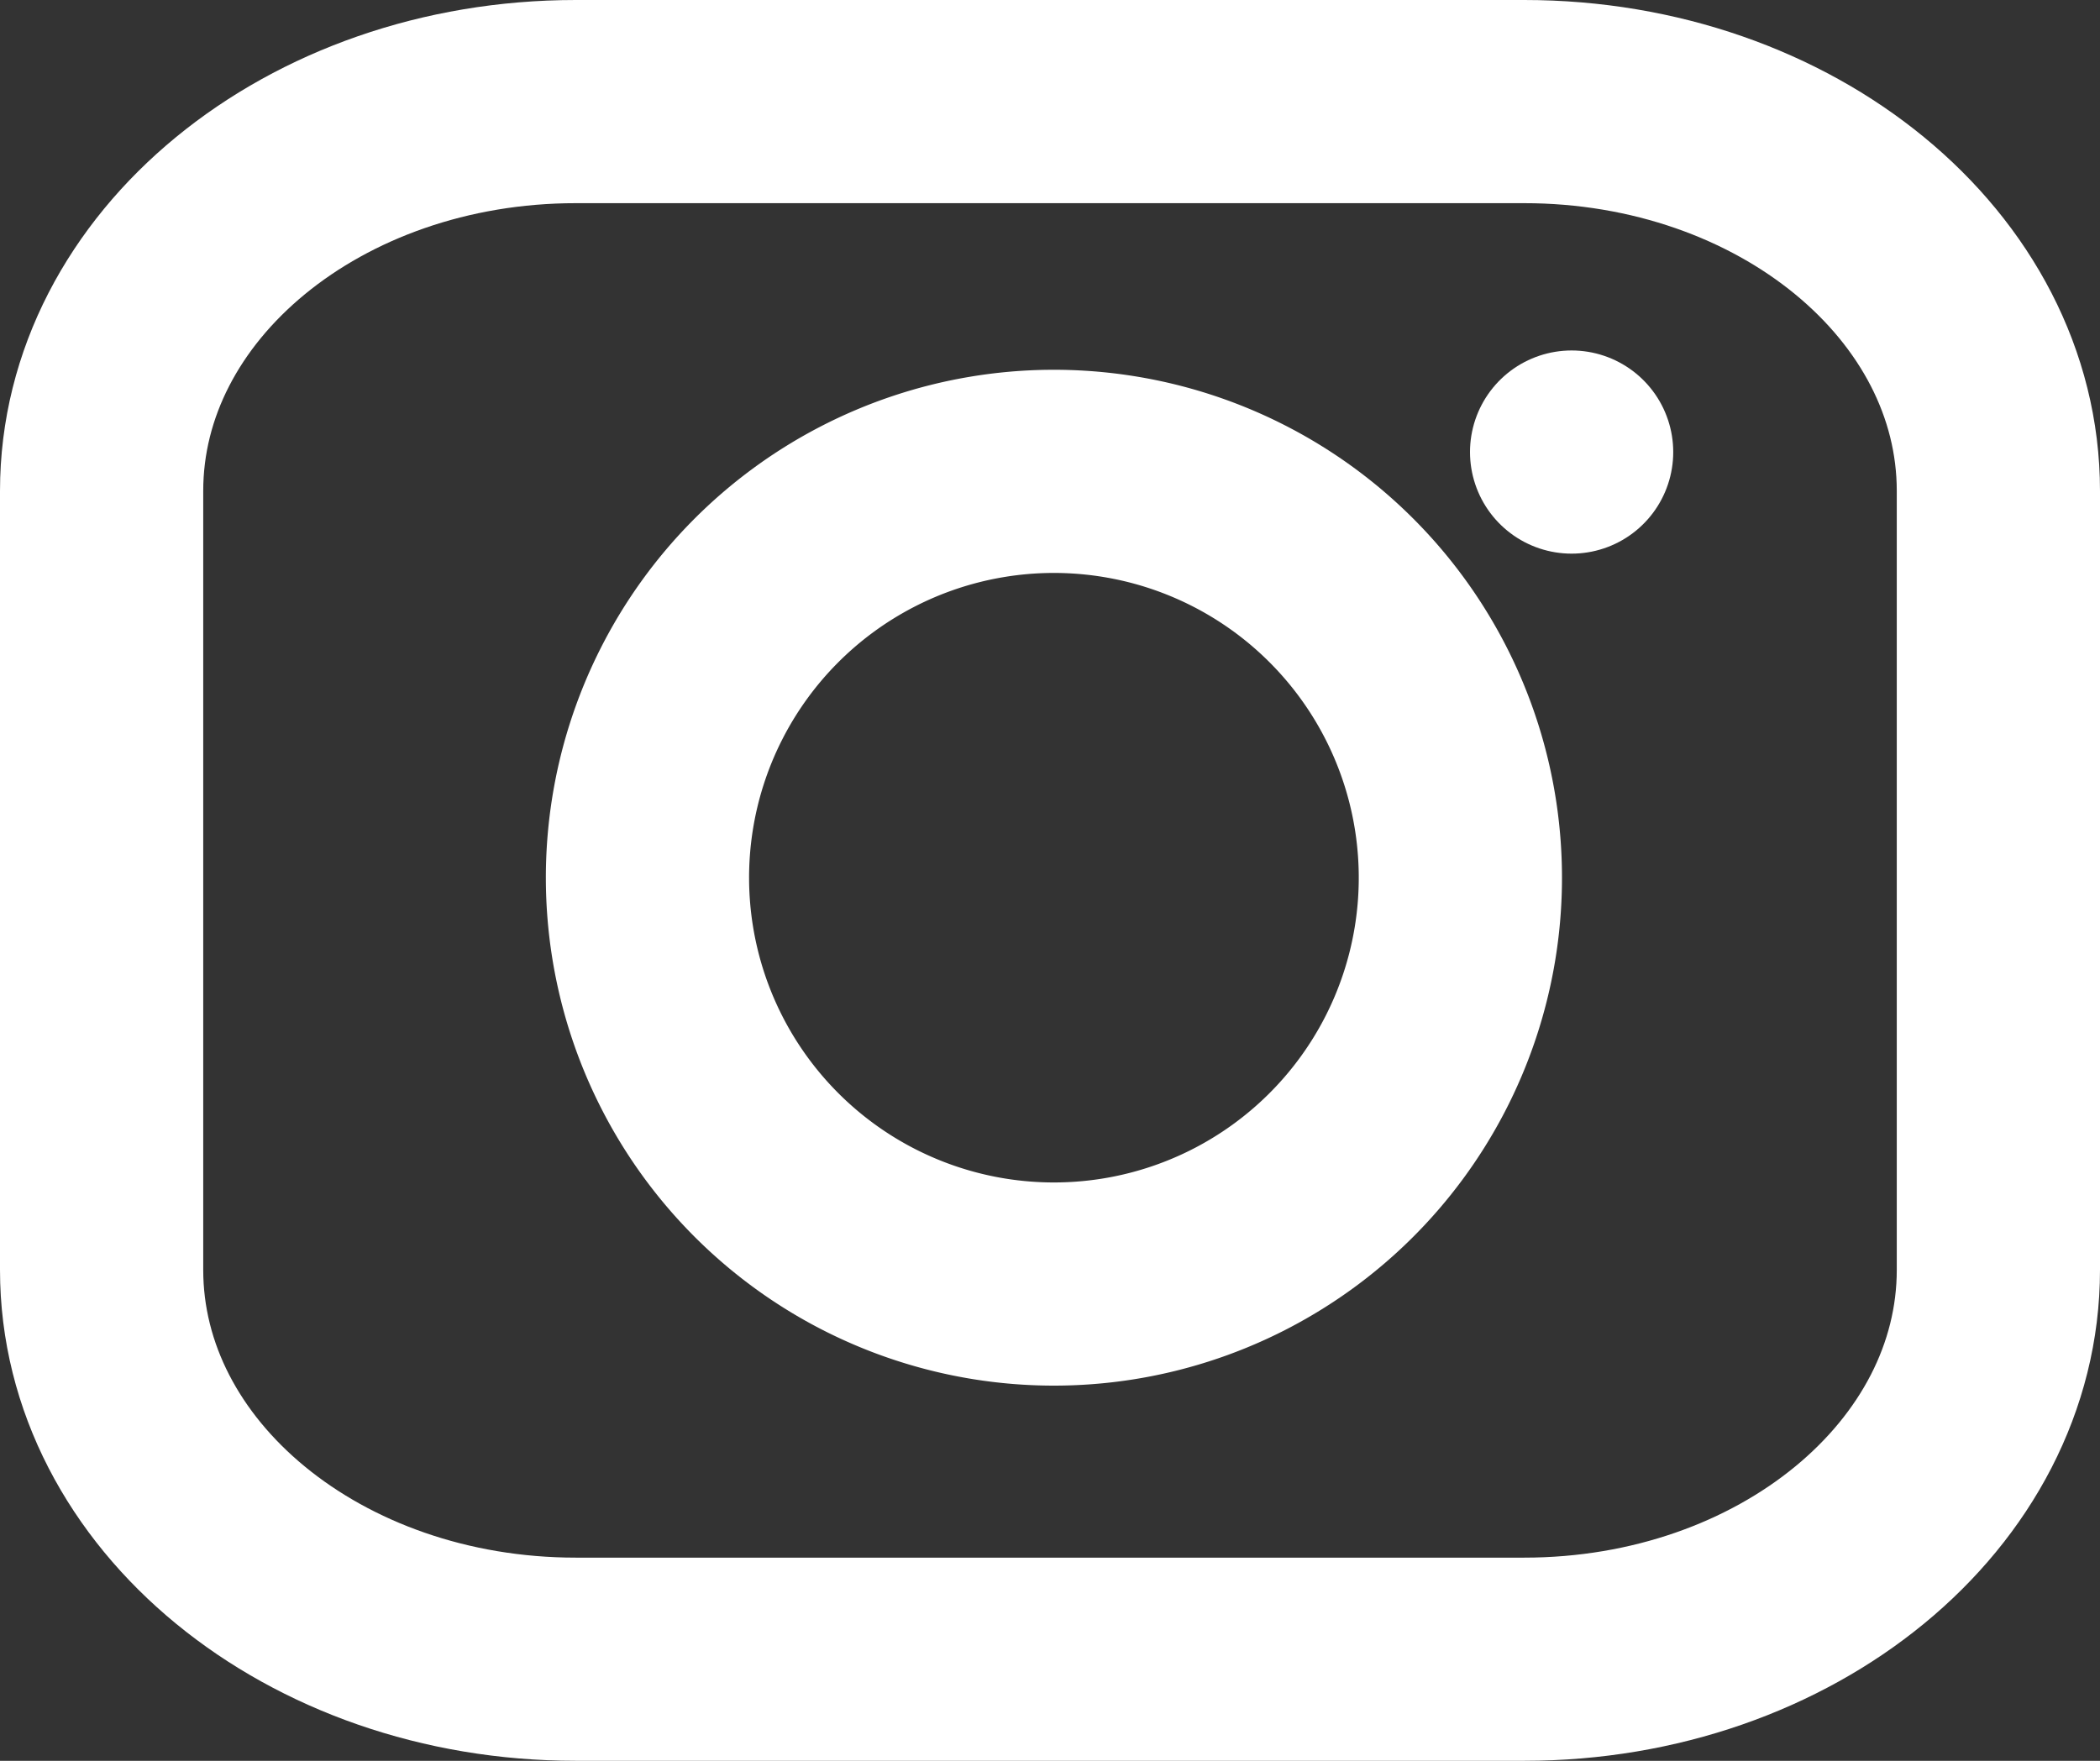 <svg xmlns="http://www.w3.org/2000/svg" width="31" height="26" viewBox="0 0 31 26"><rect x="0" y="0" width="31" height="26" fill="#333333" stroke="none"/><defs><style>.a{fill:none;stroke:#fff;stroke-linecap:round;stroke-linejoin:round;stroke-width:3px;}</style></defs><g transform="translate(-1.5 -1.5)"><path class="a" d="M10,3H24c3.866,0,7,2.574,7,5.75v11.5C31,23.426,27.866,26,24,26H10c-3.866,0-7-2.574-7-5.75V8.75C3,5.574,6.134,3,10,3Z"/><path class="a" d="M24,17.055A6,6,0,1,1,18.945,12,6,6,0,0,1,24,17.055Z" transform="translate(-1.007 -3.475)"/><path class="a" d="M26.25,9.75h0" transform="translate(-1.55 -1.575)"/></g></svg>